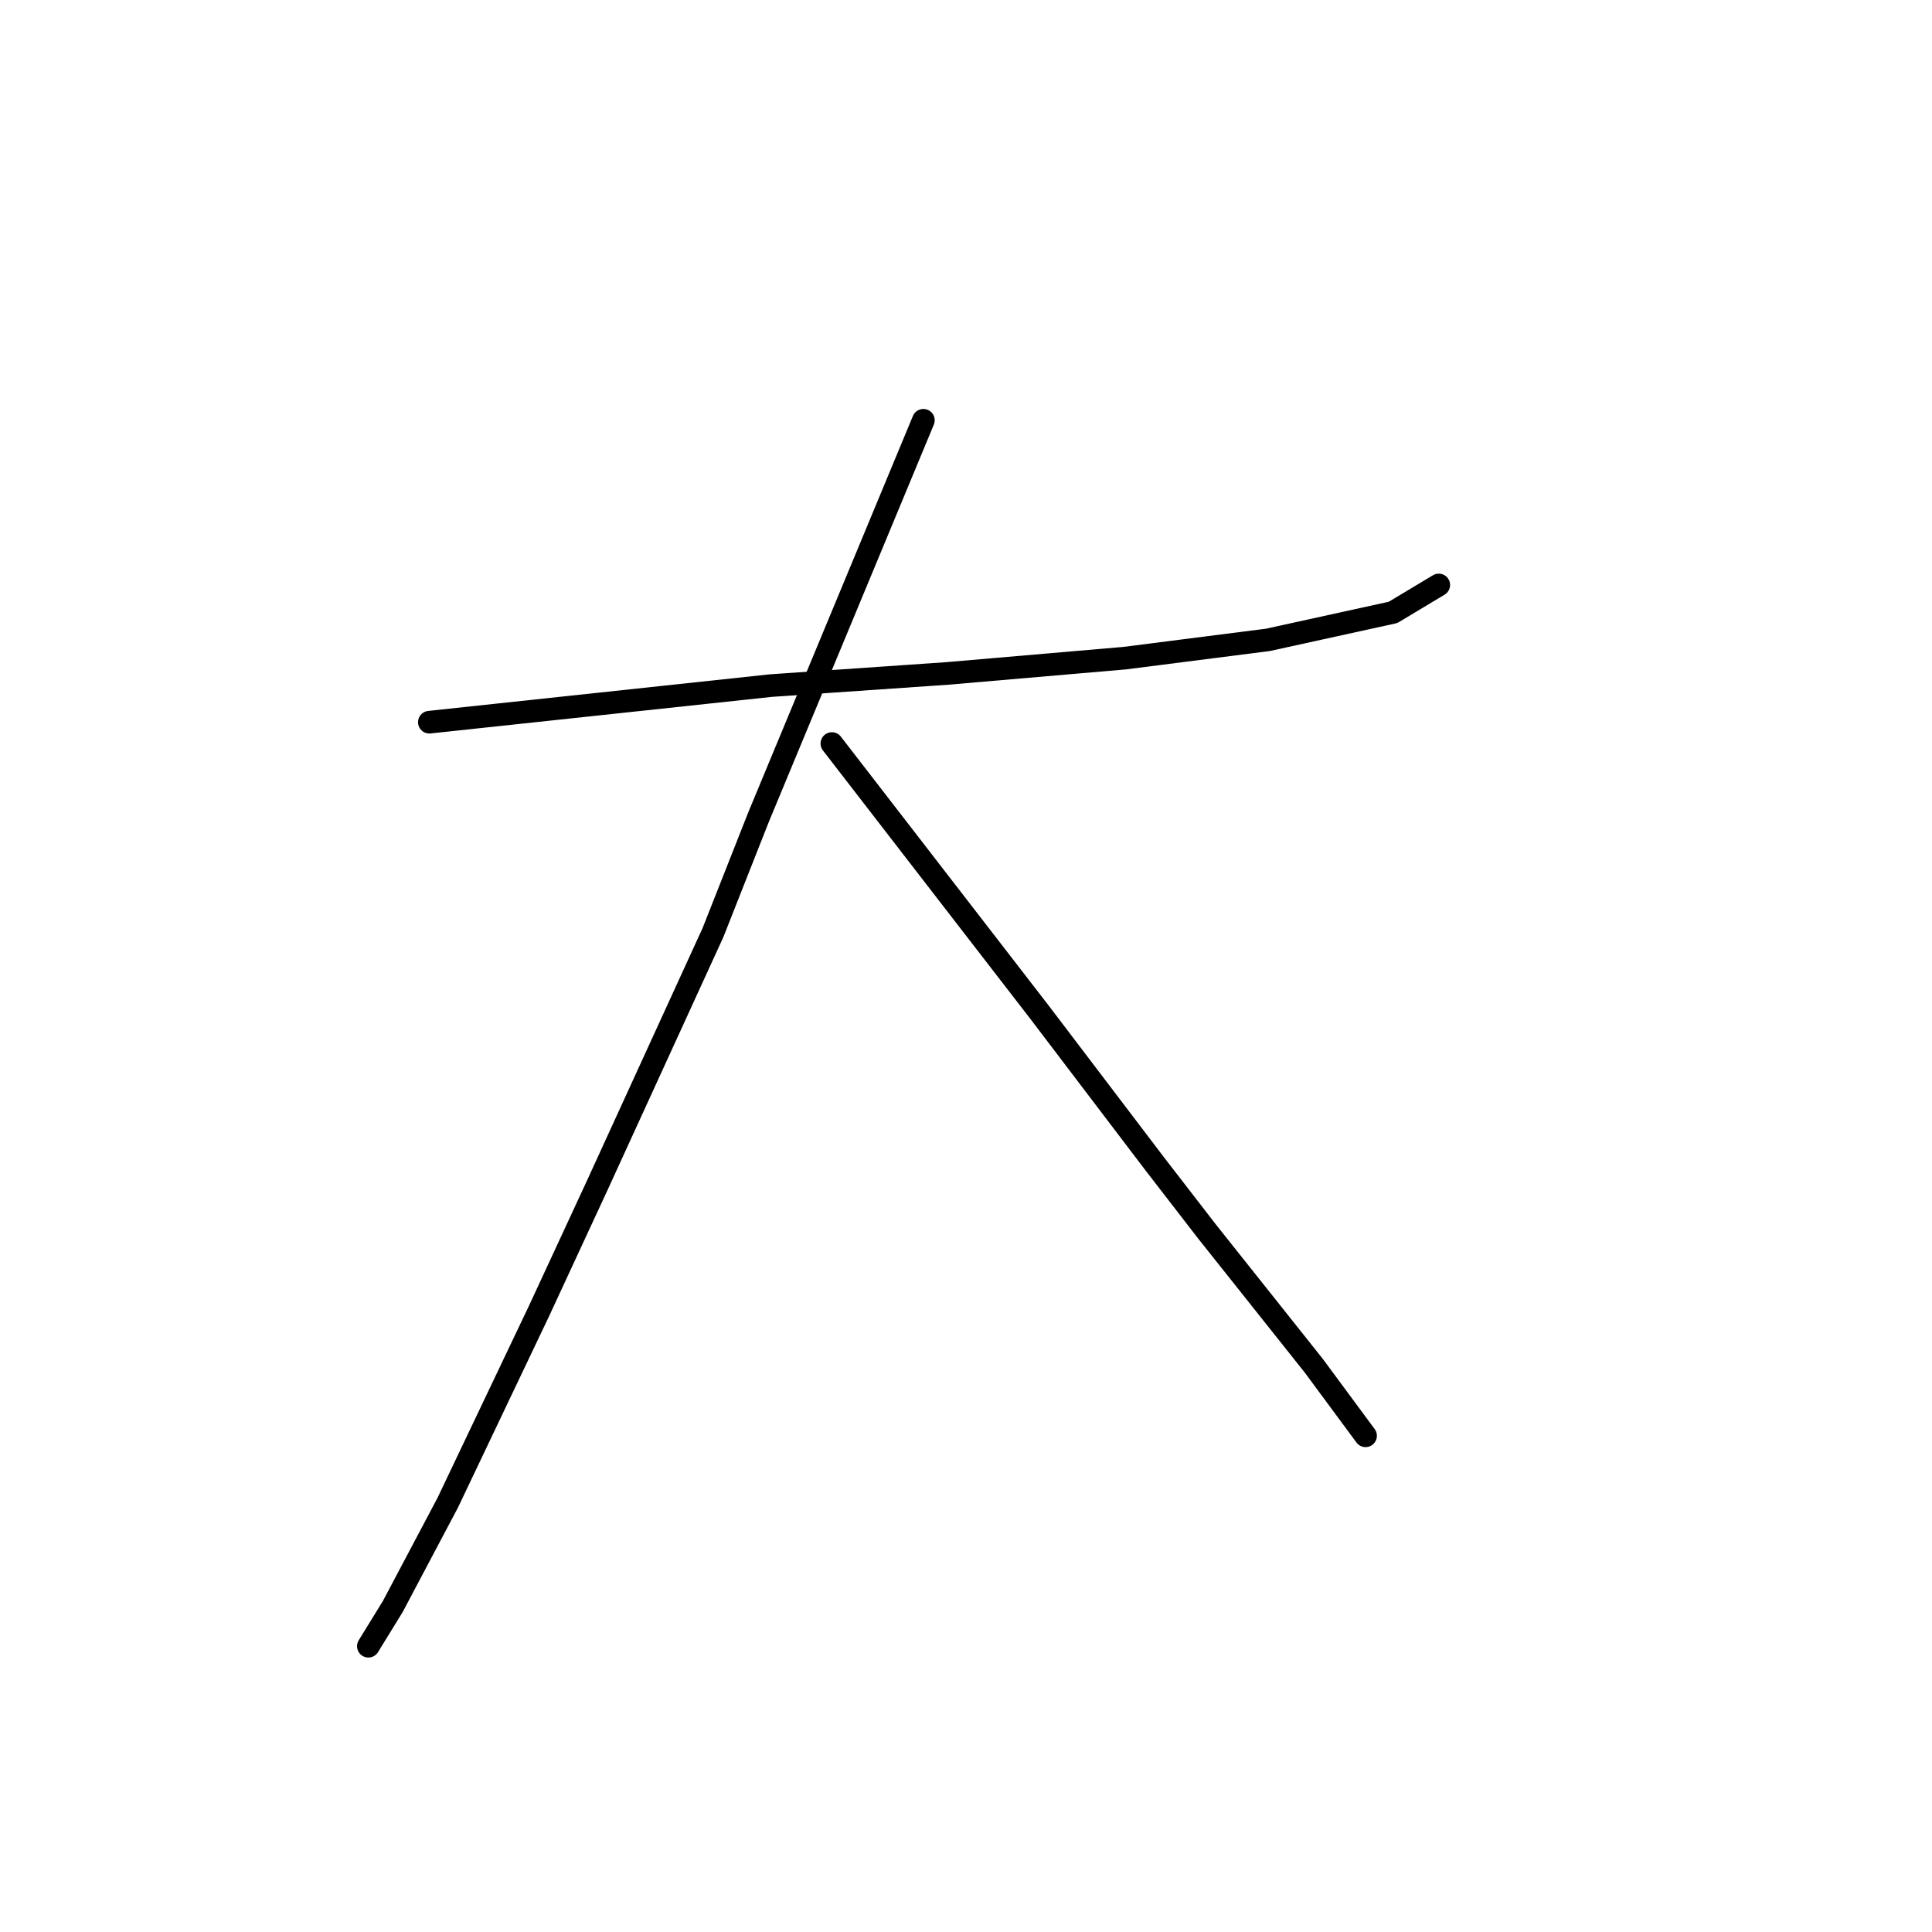 <?xml version="1.0" standalone="no"?>
    <svg width="256" height="256" xmlns="http://www.w3.org/2000/svg" version="1.1">
    <polyline stroke="black" stroke-width="3" stroke-linecap="round" fill="transparent" stroke-linejoin="round" points="56.891 95.694 79.52 93.27 102.149 90.845 125.585 89.229 149.022 87.209 168.014 84.784 184.582 81.147 190.643 77.511 190.643 77.511 " />
        <polyline stroke="black" stroke-width="3" stroke-linecap="round" fill="transparent" stroke-linejoin="round" points="122.353 55.69 111.443 81.955 100.532 108.221 94.471 123.576 79.116 157.115 71.438 173.682 59.316 199.139 52.042 212.878 48.81 218.131 48.81 218.131 " />
        <polyline stroke="black" stroke-width="3" stroke-linecap="round" fill="transparent" stroke-linejoin="round" points="110.23 98.523 123.969 116.302 137.708 134.082 153.063 154.286 159.932 163.176 174.075 180.956 180.945 190.25 180.945 190.25 " />
        </svg>